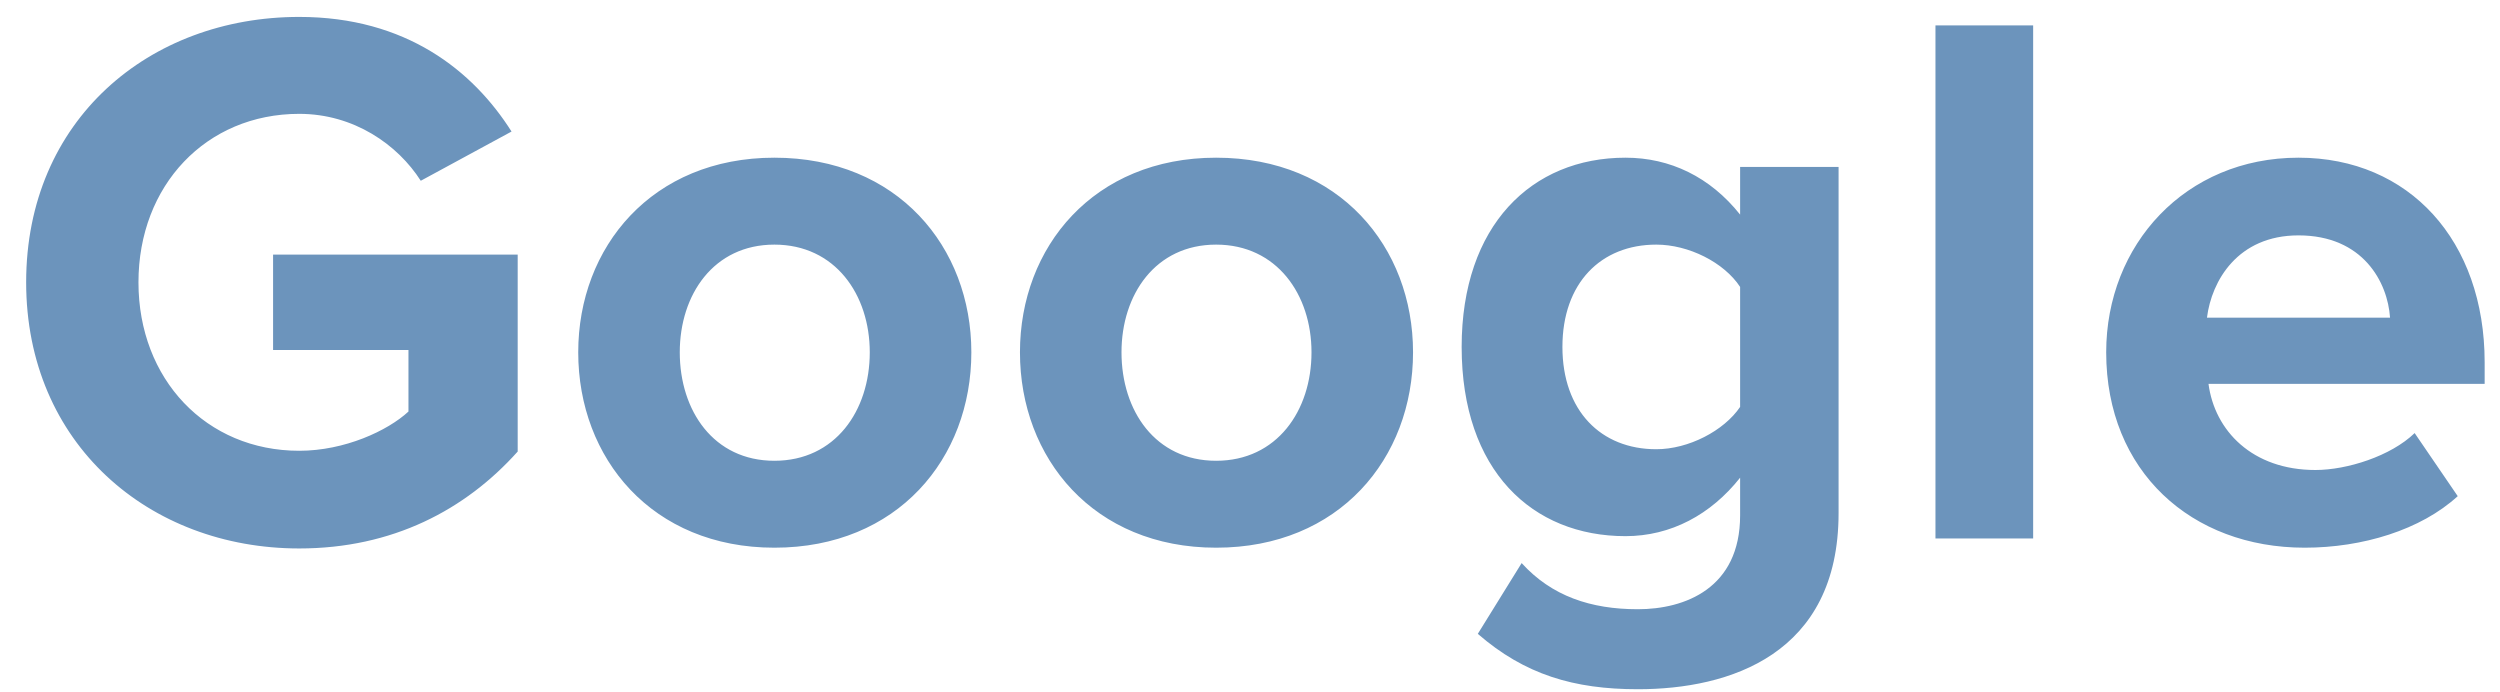 <svg width="65" height="18" viewBox="0 0 65 18" fill="none" xmlns="http://www.w3.org/2000/svg">
<path d="M7.78 14.26C10.2 14.26 12.1 13.26 13.46 11.74V6.62H7.1V9.1H10.62V10.7C10.08 11.2 8.96 11.72 7.78 11.72C5.36 11.72 3.6 9.86 3.6 7.34C3.6 4.82 5.36 2.96 7.78 2.96C9.2 2.96 10.34 3.76 10.94 4.7L13.3 3.42C12.3 1.84 10.56 0.44 7.78 0.44C3.88 0.44 0.68 3.12 0.68 7.34C0.68 11.54 3.88 14.26 7.78 14.26ZM20.134 14.24C23.334 14.24 25.255 11.92 25.255 9.16C25.255 6.42 23.334 4.1 20.134 4.1C16.954 4.1 15.034 6.42 15.034 9.16C15.034 11.92 16.954 14.24 20.134 14.24ZM20.134 11.98C18.555 11.98 17.674 10.68 17.674 9.16C17.674 7.66 18.555 6.36 20.134 6.36C21.715 6.36 22.614 7.66 22.614 9.16C22.614 10.68 21.715 11.98 20.134 11.98ZM31.619 14.24C34.819 14.24 36.739 11.92 36.739 9.16C36.739 6.42 34.819 4.1 31.619 4.1C28.439 4.1 26.519 6.42 26.519 9.16C26.519 11.92 28.439 14.24 31.619 14.24ZM31.619 11.98C30.039 11.98 29.159 10.68 29.159 9.16C29.159 7.66 30.039 6.36 31.619 6.36C33.199 6.36 34.099 7.66 34.099 9.16C34.099 10.68 33.199 11.98 31.619 11.98ZM42.583 17.92C44.963 17.92 47.803 17.02 47.803 13.34V4.34H45.243V5.58C44.463 4.6 43.423 4.1 42.263 4.1C39.823 4.1 38.003 5.86 38.003 9.02C38.003 12.24 39.843 13.94 42.263 13.94C43.443 13.94 44.483 13.38 45.243 12.42V13.4C45.243 15.3 43.803 15.84 42.583 15.84C41.363 15.84 40.343 15.5 39.563 14.64L38.423 16.48C39.643 17.54 40.923 17.92 42.583 17.92ZM43.063 11.68C41.623 11.68 40.623 10.68 40.623 9.02C40.623 7.36 41.623 6.36 43.063 6.36C43.903 6.36 44.823 6.82 45.243 7.46V10.58C44.823 11.2 43.903 11.68 43.063 11.68ZM52.862 14V0.66H50.322V14H52.862ZM59.921 14.24C61.421 14.24 62.941 13.78 63.901 12.9L62.781 11.26C62.161 11.86 61.021 12.22 60.201 12.22C58.561 12.22 57.581 11.2 57.421 9.98H64.601V9.42C64.601 6.26 62.641 4.1 59.761 4.1C56.821 4.1 54.761 6.36 54.761 9.16C54.761 12.26 56.981 14.24 59.921 14.24ZM62.141 8.26H57.381C57.501 7.3 58.181 6.12 59.761 6.12C61.441 6.12 62.081 7.34 62.141 8.26Z" fill="#6C94BC"/>
</svg>
